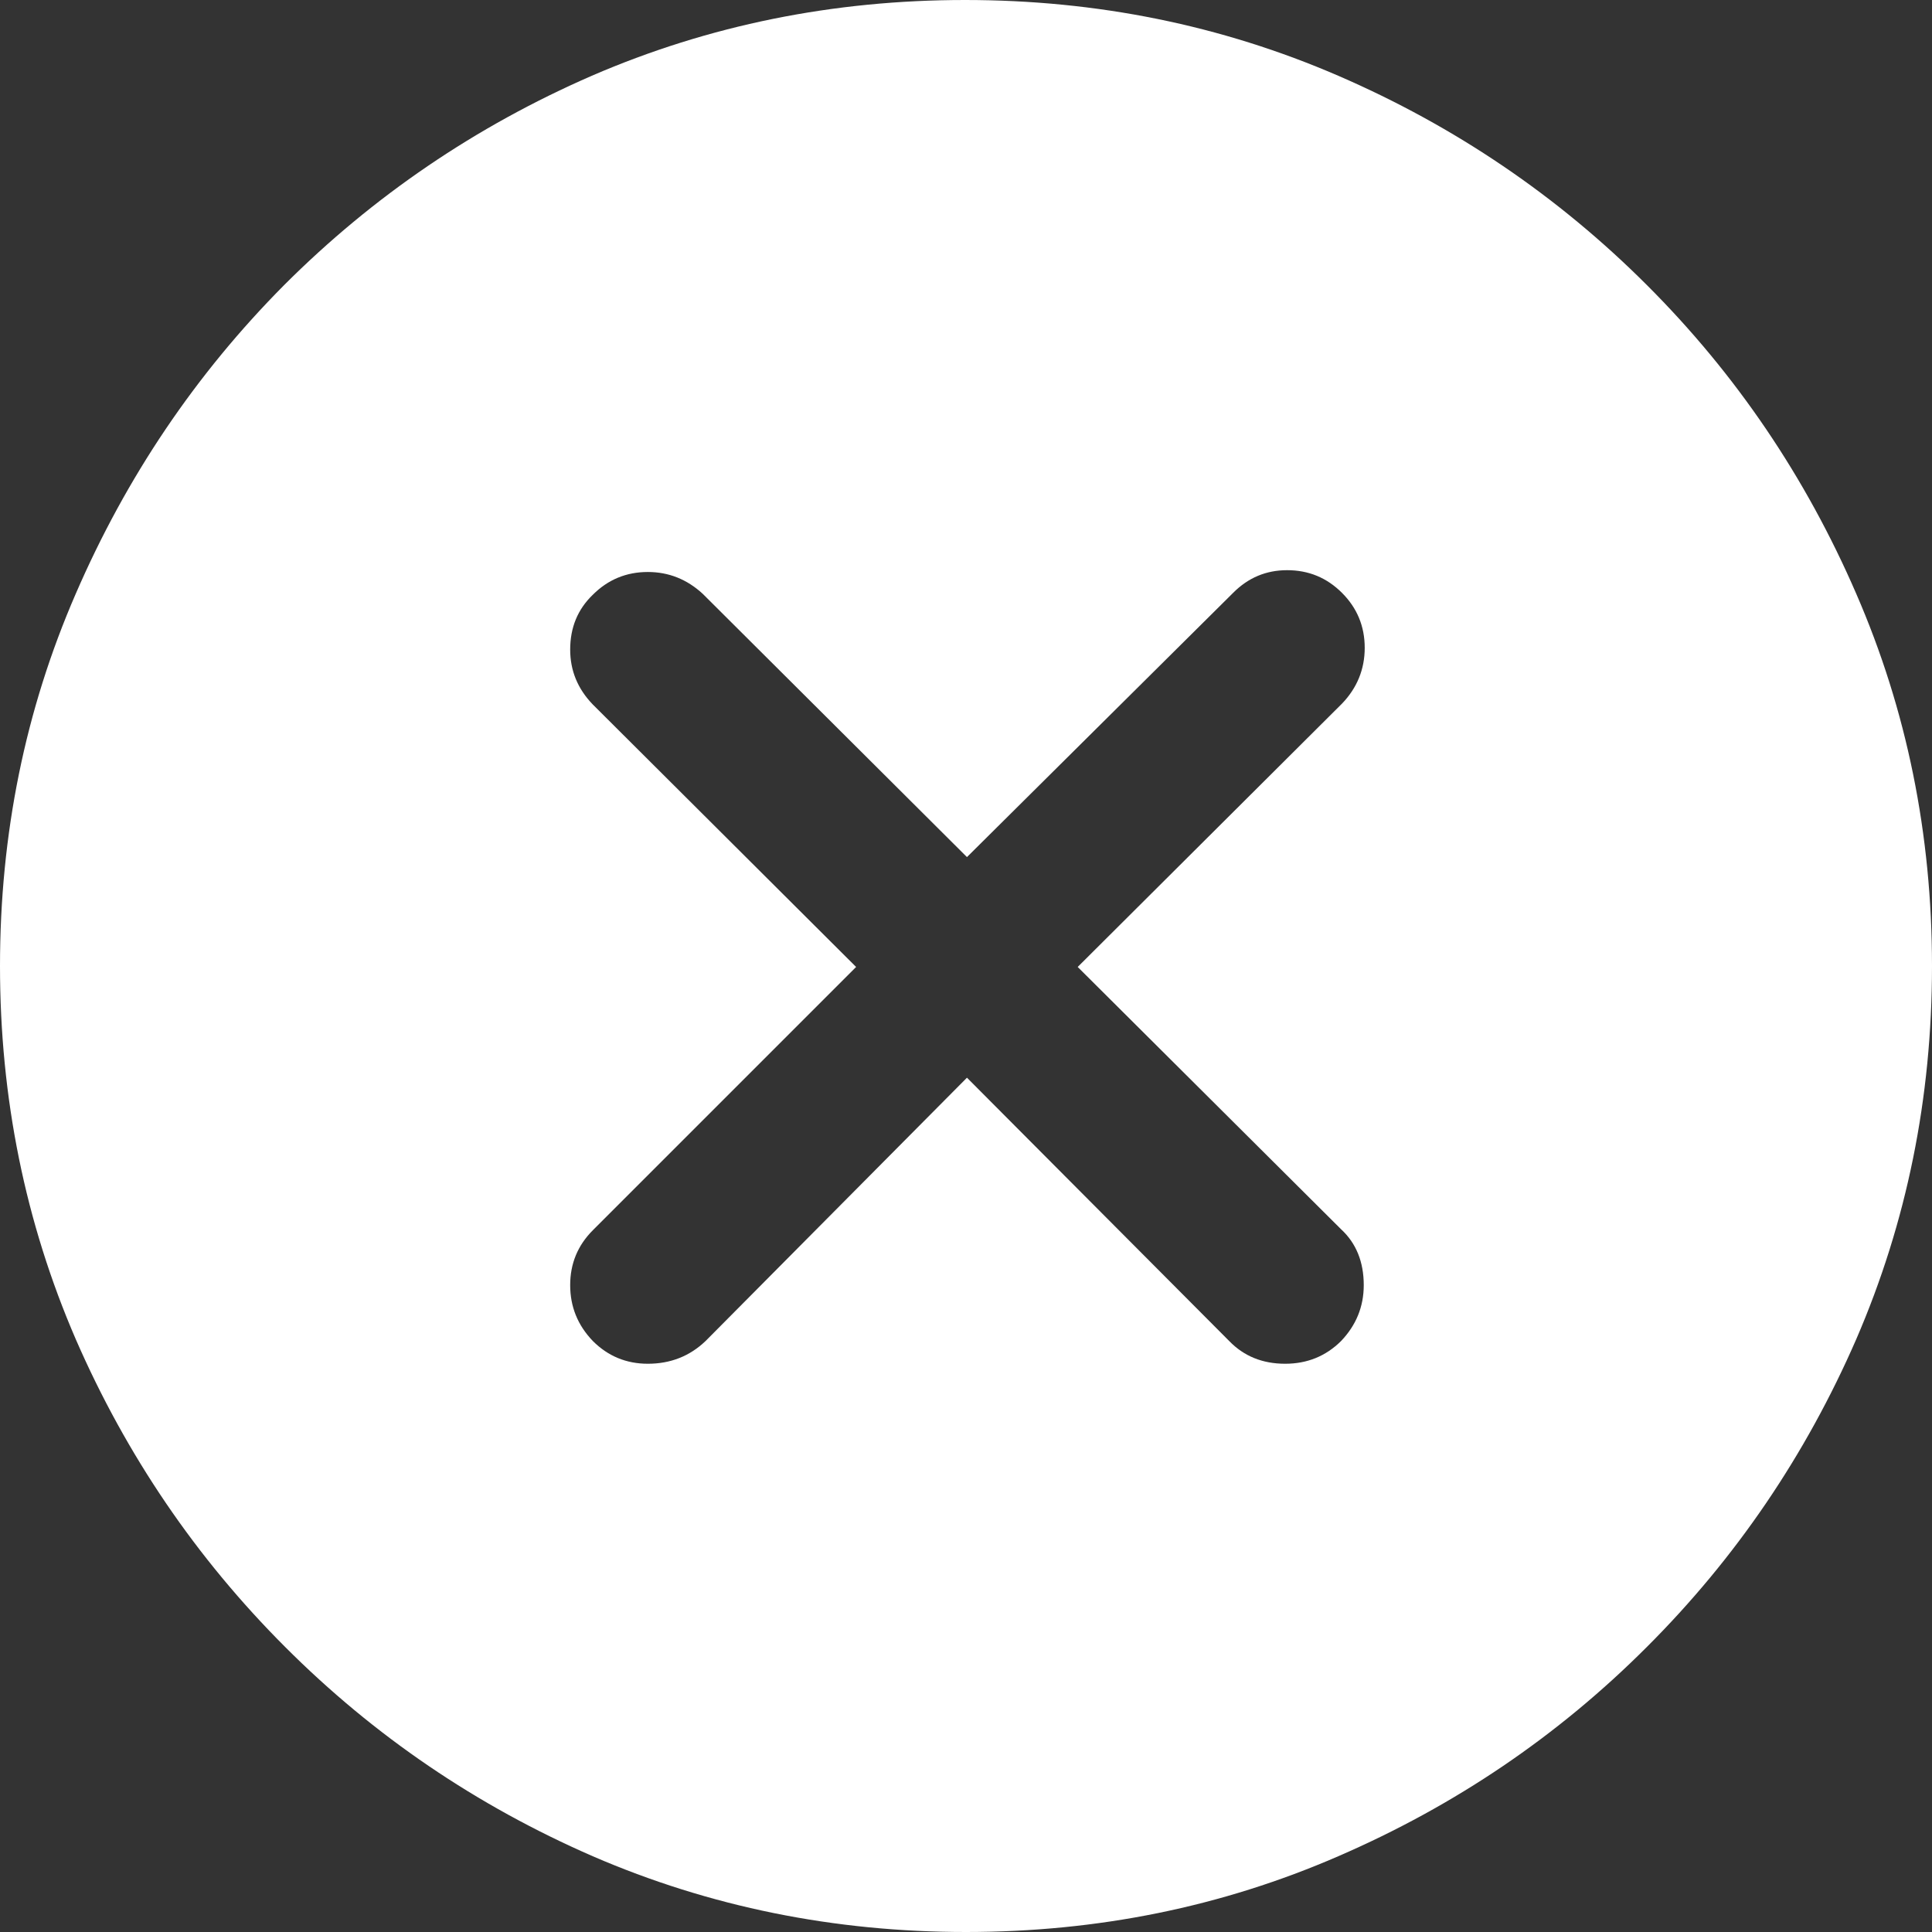 <svg width="16" height="16" viewBox="0 0 16 16" fill="none" xmlns="http://www.w3.org/2000/svg">
    <rect x="0" y="0" width="16" height="16" fill="#333333" stroke="none"/>
    <path d="M8 16C6.907 16 5.877 15.791 4.91 15.373C3.948 14.954 3.098 14.377 2.361 13.639C1.624 12.902 1.046 12.052 0.627 11.09C0.209 10.123 0 9.093 0 8C0 6.907 0.209 5.88 0.627 4.918C1.046 3.95 1.621 3.098 2.353 2.361C3.09 1.624 3.94 1.046 4.902 0.627C5.869 0.209 6.899 0 7.992 0C9.085 0 10.115 0.209 11.082 0.627C12.05 1.046 12.902 1.624 13.639 2.361C14.377 3.098 14.954 3.95 15.373 4.918C15.791 5.88 16 6.907 16 8C16 9.093 15.791 10.123 15.373 11.09C14.954 12.052 14.377 12.902 13.639 13.639C12.902 14.377 12.05 14.954 11.082 15.373C10.12 15.791 9.093 16 8 16ZM5.365 11.294C5.553 11.294 5.712 11.231 5.843 11.106L8.008 8.925L10.18 11.106C10.301 11.231 10.455 11.294 10.643 11.294C10.826 11.294 10.98 11.231 11.106 11.106C11.231 10.975 11.294 10.821 11.294 10.643C11.294 10.45 11.231 10.295 11.106 10.18L8.925 8.008L11.114 5.827C11.239 5.697 11.302 5.542 11.302 5.365C11.302 5.187 11.239 5.035 11.114 4.91C10.988 4.784 10.837 4.722 10.659 4.722C10.486 4.722 10.337 4.784 10.212 4.91L8.008 7.098L5.82 4.918C5.689 4.797 5.537 4.737 5.365 4.737C5.187 4.737 5.035 4.8 4.91 4.925C4.784 5.046 4.722 5.197 4.722 5.38C4.722 5.553 4.784 5.705 4.91 5.835L7.09 8.008L4.91 10.188C4.784 10.314 4.722 10.465 4.722 10.643C4.722 10.821 4.784 10.975 4.91 11.106C5.035 11.231 5.187 11.294 5.365 11.294Z" fill="white"/>
</svg>
